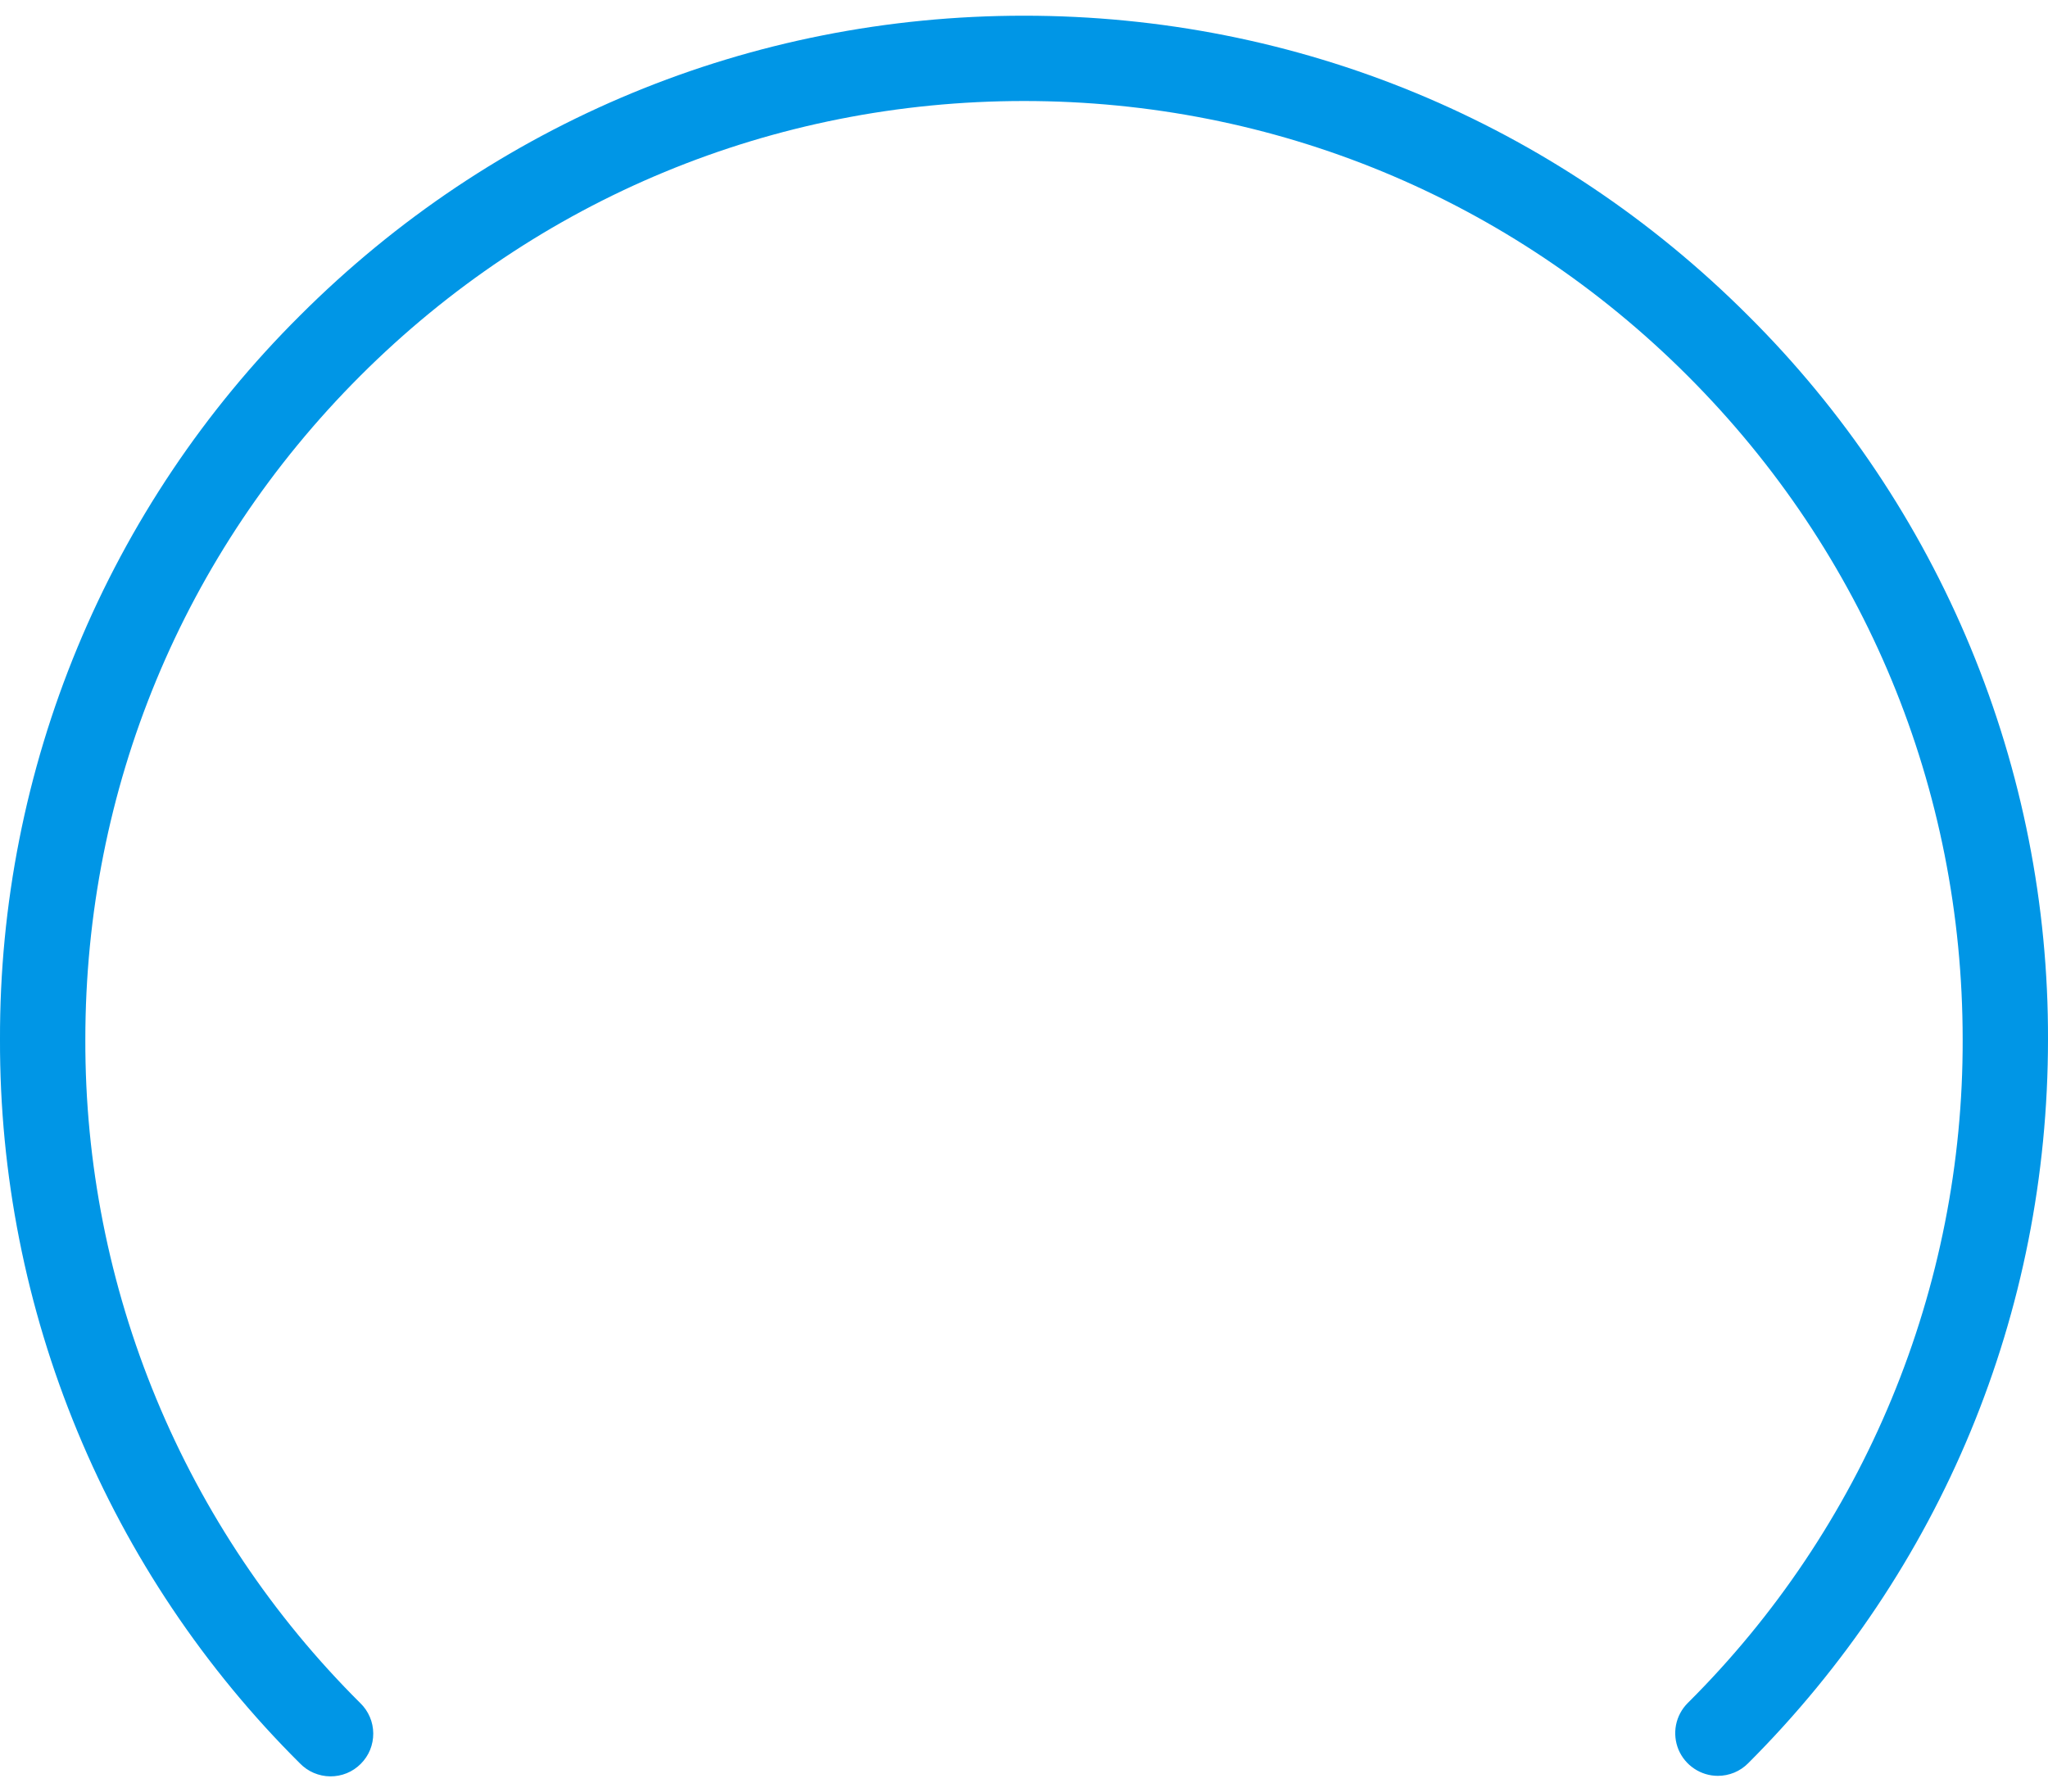 <svg width="48" height="42" viewBox="0 0 48 42" fill="none" xmlns="http://www.w3.org/2000/svg">
<path d="M40.263 41.631C40.065 41.631 39.872 41.572 39.708 41.462C39.543 41.352 39.415 41.196 39.339 41.014C39.264 40.831 39.244 40.63 39.282 40.436C39.321 40.242 39.416 40.064 39.556 39.924C41.605 37.886 43.23 35.462 44.336 32.791C45.442 30.121 46.008 27.258 46 24.368C46 18.492 43.711 12.968 39.556 8.812C35.401 4.656 29.876 2.368 24 2.368C18.124 2.368 12.599 4.657 8.443 8.812C4.287 12.967 2 18.492 2 24.368C1.992 27.258 2.557 30.121 3.663 32.791C4.769 35.462 6.394 37.886 8.443 39.924C8.539 40.016 8.615 40.127 8.667 40.248C8.72 40.37 8.747 40.502 8.748 40.635C8.749 40.767 8.724 40.899 8.674 41.022C8.624 41.145 8.549 41.256 8.455 41.35C8.361 41.444 8.25 41.519 8.127 41.569C8.004 41.619 7.872 41.644 7.74 41.643C7.607 41.642 7.476 41.614 7.354 41.562C7.232 41.51 7.121 41.433 7.029 41.338C4.793 39.115 3.021 36.47 1.815 33.557C0.608 30.644 -0.009 27.521 3.27243e-07 24.368C-0.009 21.215 0.608 18.092 1.815 15.179C3.022 12.266 4.794 9.621 7.03 7.398C11.563 2.865 17.59 0.368 24 0.368C30.41 0.368 36.438 2.865 40.971 7.398C43.207 9.621 44.979 12.266 46.185 15.179C47.392 18.092 48.009 21.215 48 24.368C48 30.778 45.503 36.806 40.97 41.338C40.877 41.431 40.767 41.505 40.646 41.555C40.524 41.605 40.394 41.631 40.263 41.631Z" fill="#0096E6"/>
</svg>
